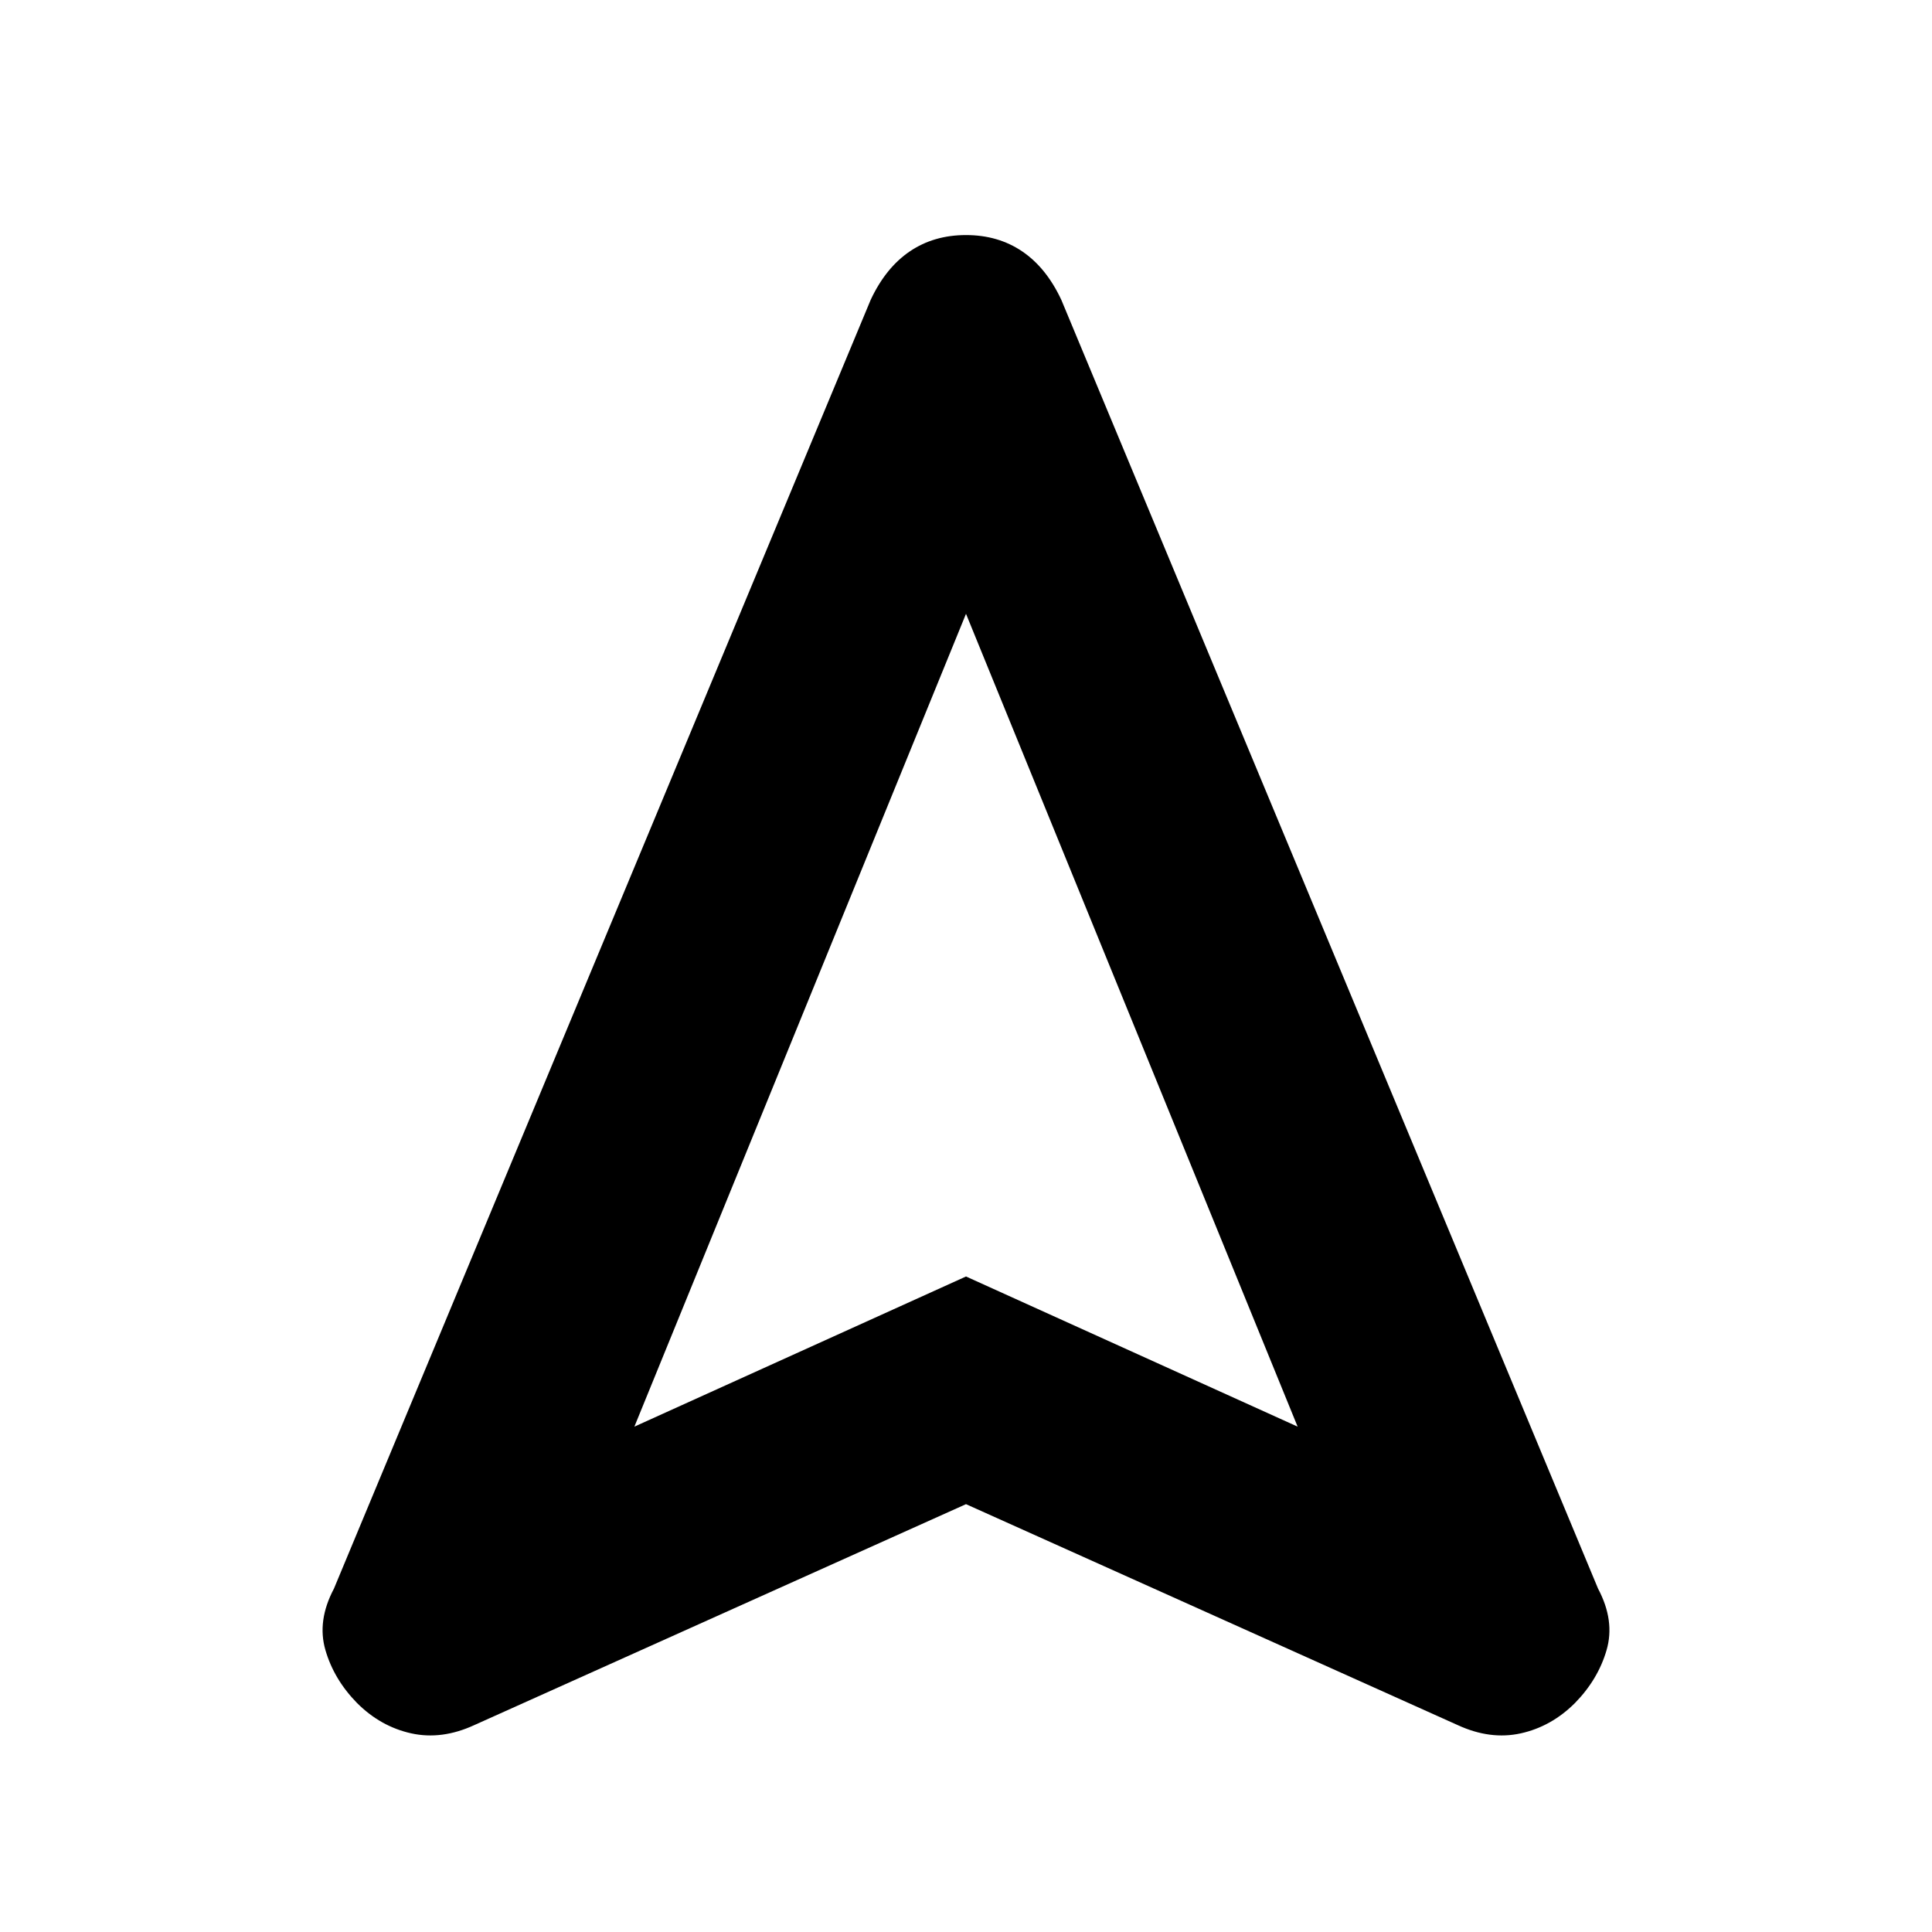 <svg xmlns="http://www.w3.org/2000/svg" height="20" viewBox="0 -960 960 960" width="20"><path d="M480-212.59 235.72-102.83q-16.2 7.48-31.39 4.12-15.2-3.36-26.92-15.07-11.48-11.72-15.71-26.3-4.24-14.57 4.23-30.53l266.72-640.43q7.48-15.96 19.44-24.06 11.95-8.1 27.91-8.1t27.91 8.1q11.96 8.1 19.44 24.06l266.72 640.43q8.47 15.96 4.23 30.53-4.23 14.58-15.71 26.3-11.72 11.71-26.92 15.07-15.19 3.36-31.39-4.12L480-212.59Zm-164.78-38.52L480-325.72l164.78 74.61L480-655 315.22-251.11ZM480-325.72Z"/></svg>